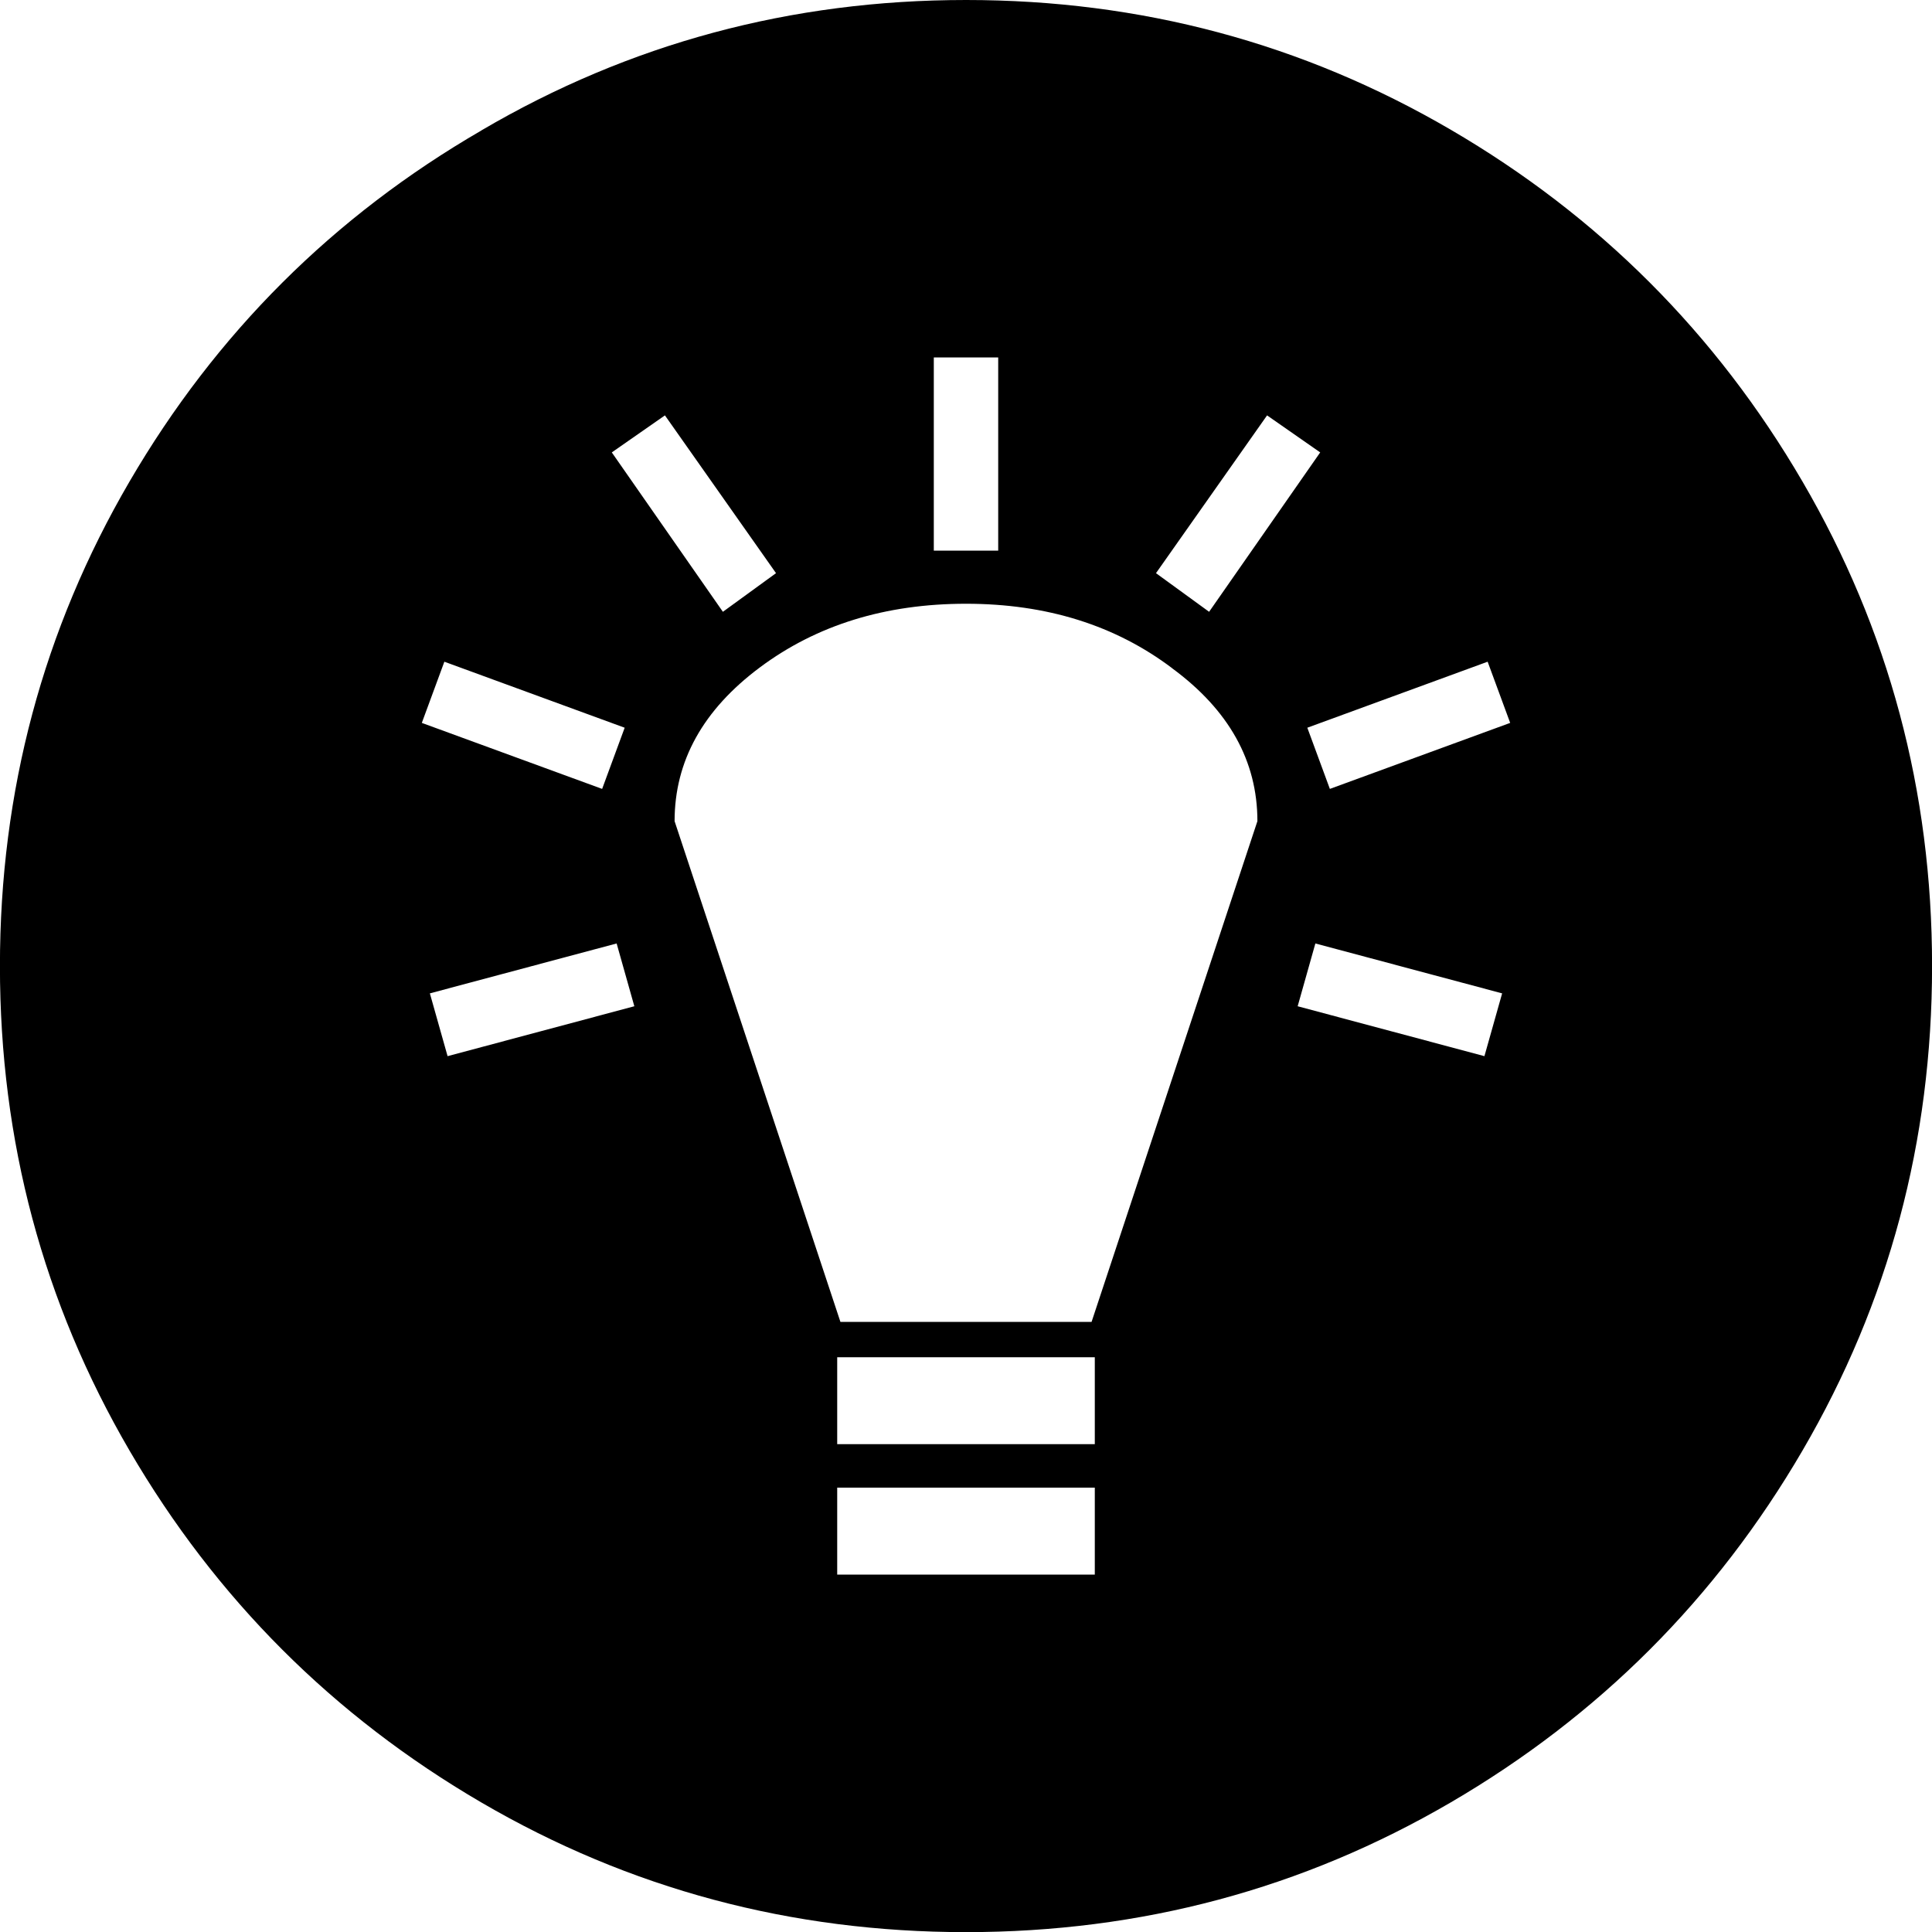 <?xml version="1.0" encoding="UTF-8"?><svg version="1.1" viewBox="0 -56.875 30 30" xmlns="http://www.w3.org/2000/svg" xmlns:xlink="http://www.w3.org/1999/xlink"><!--Generated by IJSVG (https://github.com/iconjar/IJSVG)--><path d="M7.475,-54.85q3.45,-2.025 7.525,-2.025q4.075,0 7.525,2.013q3.45,2.013 5.463,5.463q2.013,3.45 2.013,7.525q0,4.075 -2.013,7.525q-2.013,3.45 -5.463,5.463q-3.45,2.013 -7.525,2.013q-4.075,0 -7.525,-2.013q-3.45,-2.013 -5.463,-5.463q-2.013,-3.45 -2.013,-7.525q0,-4.075 2.013,-7.525q2.013,-3.45 5.463,-5.45Zm7.025,3.525v3h1v-3Zm-4.175,0.9l-0.825,0.575l1.725,2.475l0.825,-0.6Zm9.35,0l-1.725,2.45l0.825,0.6l1.725,-2.475Zm-1.475,3.925q-1.325,-1 -3.2,-1q-1.875,0 -3.2,0.988q-1.325,0.988 -1.325,2.388l2.575,7.775h3.9l2.575,-7.775q0,-1.4 -1.325,-2.375Zm-11.3,-0.1l-0.35,0.95l2.8,1.025l0.35,-0.95Zm16.2,0l-2.8,1.025l0.35,0.95l2.8,-1.025Zm-13.525,4.375l-2.9,0.775l0.275,0.975l2.9,-0.775Zm10.85,0l-0.275,0.975l2.9,0.775l0.275,-0.975Zm-7.425,6.425v1.35h4v-1.35Zm0,2.025v1.35h4v-1.35Z" fill="#000"></path></svg>